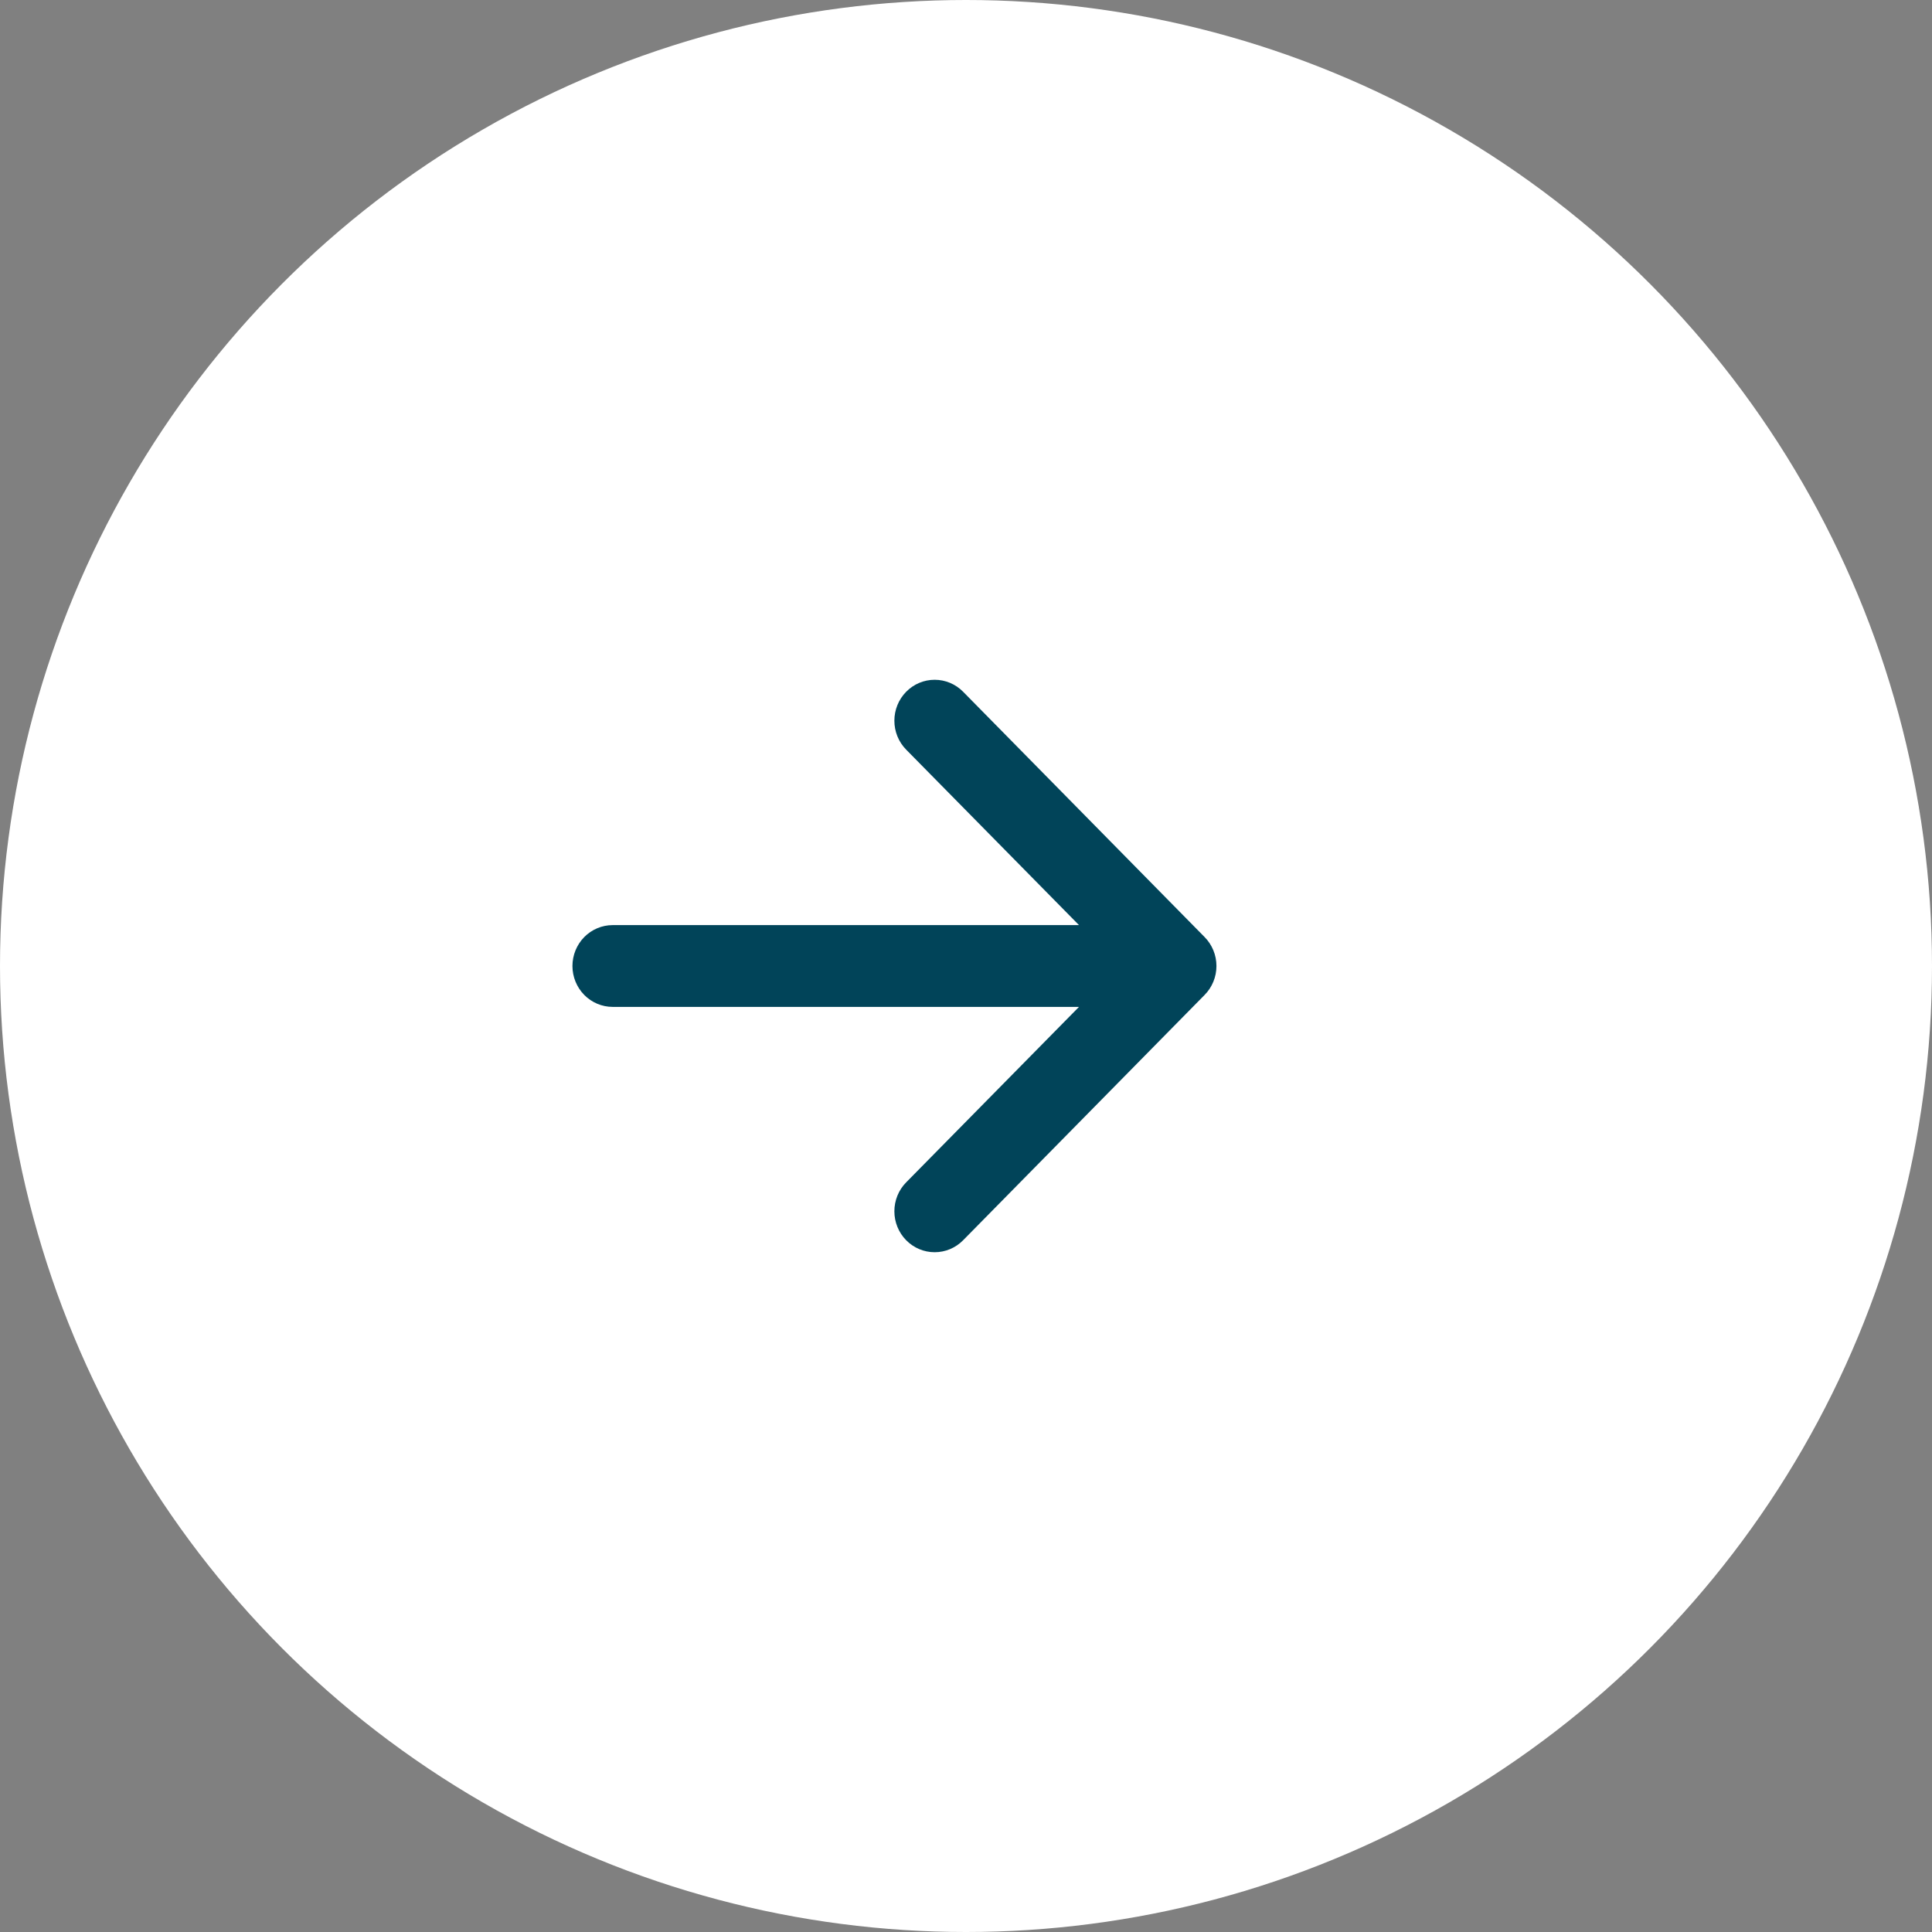 <svg width="54" height="54" viewBox="0 0 54 54" fill="none" xmlns="http://www.w3.org/2000/svg">
<rect x="0" y="0" width="54" height="54" fill="#808080" stroke="none"/>
<g id="Swipe button">
<circle id="Swipe" cx="27" cy="27" r="27" fill="white"/>
<path id="Arrow" fill-rule="evenodd" clip-rule="evenodd" d="M16 27C16 26.697 16.119 26.406 16.329 26.192C16.54 25.978 16.826 25.857 17.125 25.857H30.158L25.328 20.953C25.116 20.738 24.998 20.448 24.998 20.144C24.998 19.841 25.116 19.55 25.328 19.335C25.539 19.12 25.825 19 26.124 19C26.423 19 26.709 19.12 26.92 19.335L33.669 26.191C33.774 26.297 33.857 26.423 33.914 26.562C33.971 26.701 34 26.85 34 27C34 27.15 33.971 27.299 33.914 27.438C33.857 27.577 33.774 27.703 33.669 27.809L26.92 34.665C26.709 34.88 26.423 35 26.124 35C25.825 35 25.539 34.88 25.328 34.665C25.116 34.45 24.998 34.159 24.998 33.856C24.998 33.553 25.116 33.261 25.328 33.047L30.158 28.143H17.125C16.826 28.143 16.54 28.022 16.329 27.808C16.119 27.594 16 27.303 16 27Z" fill="#014459"/>
</g>
</svg>

